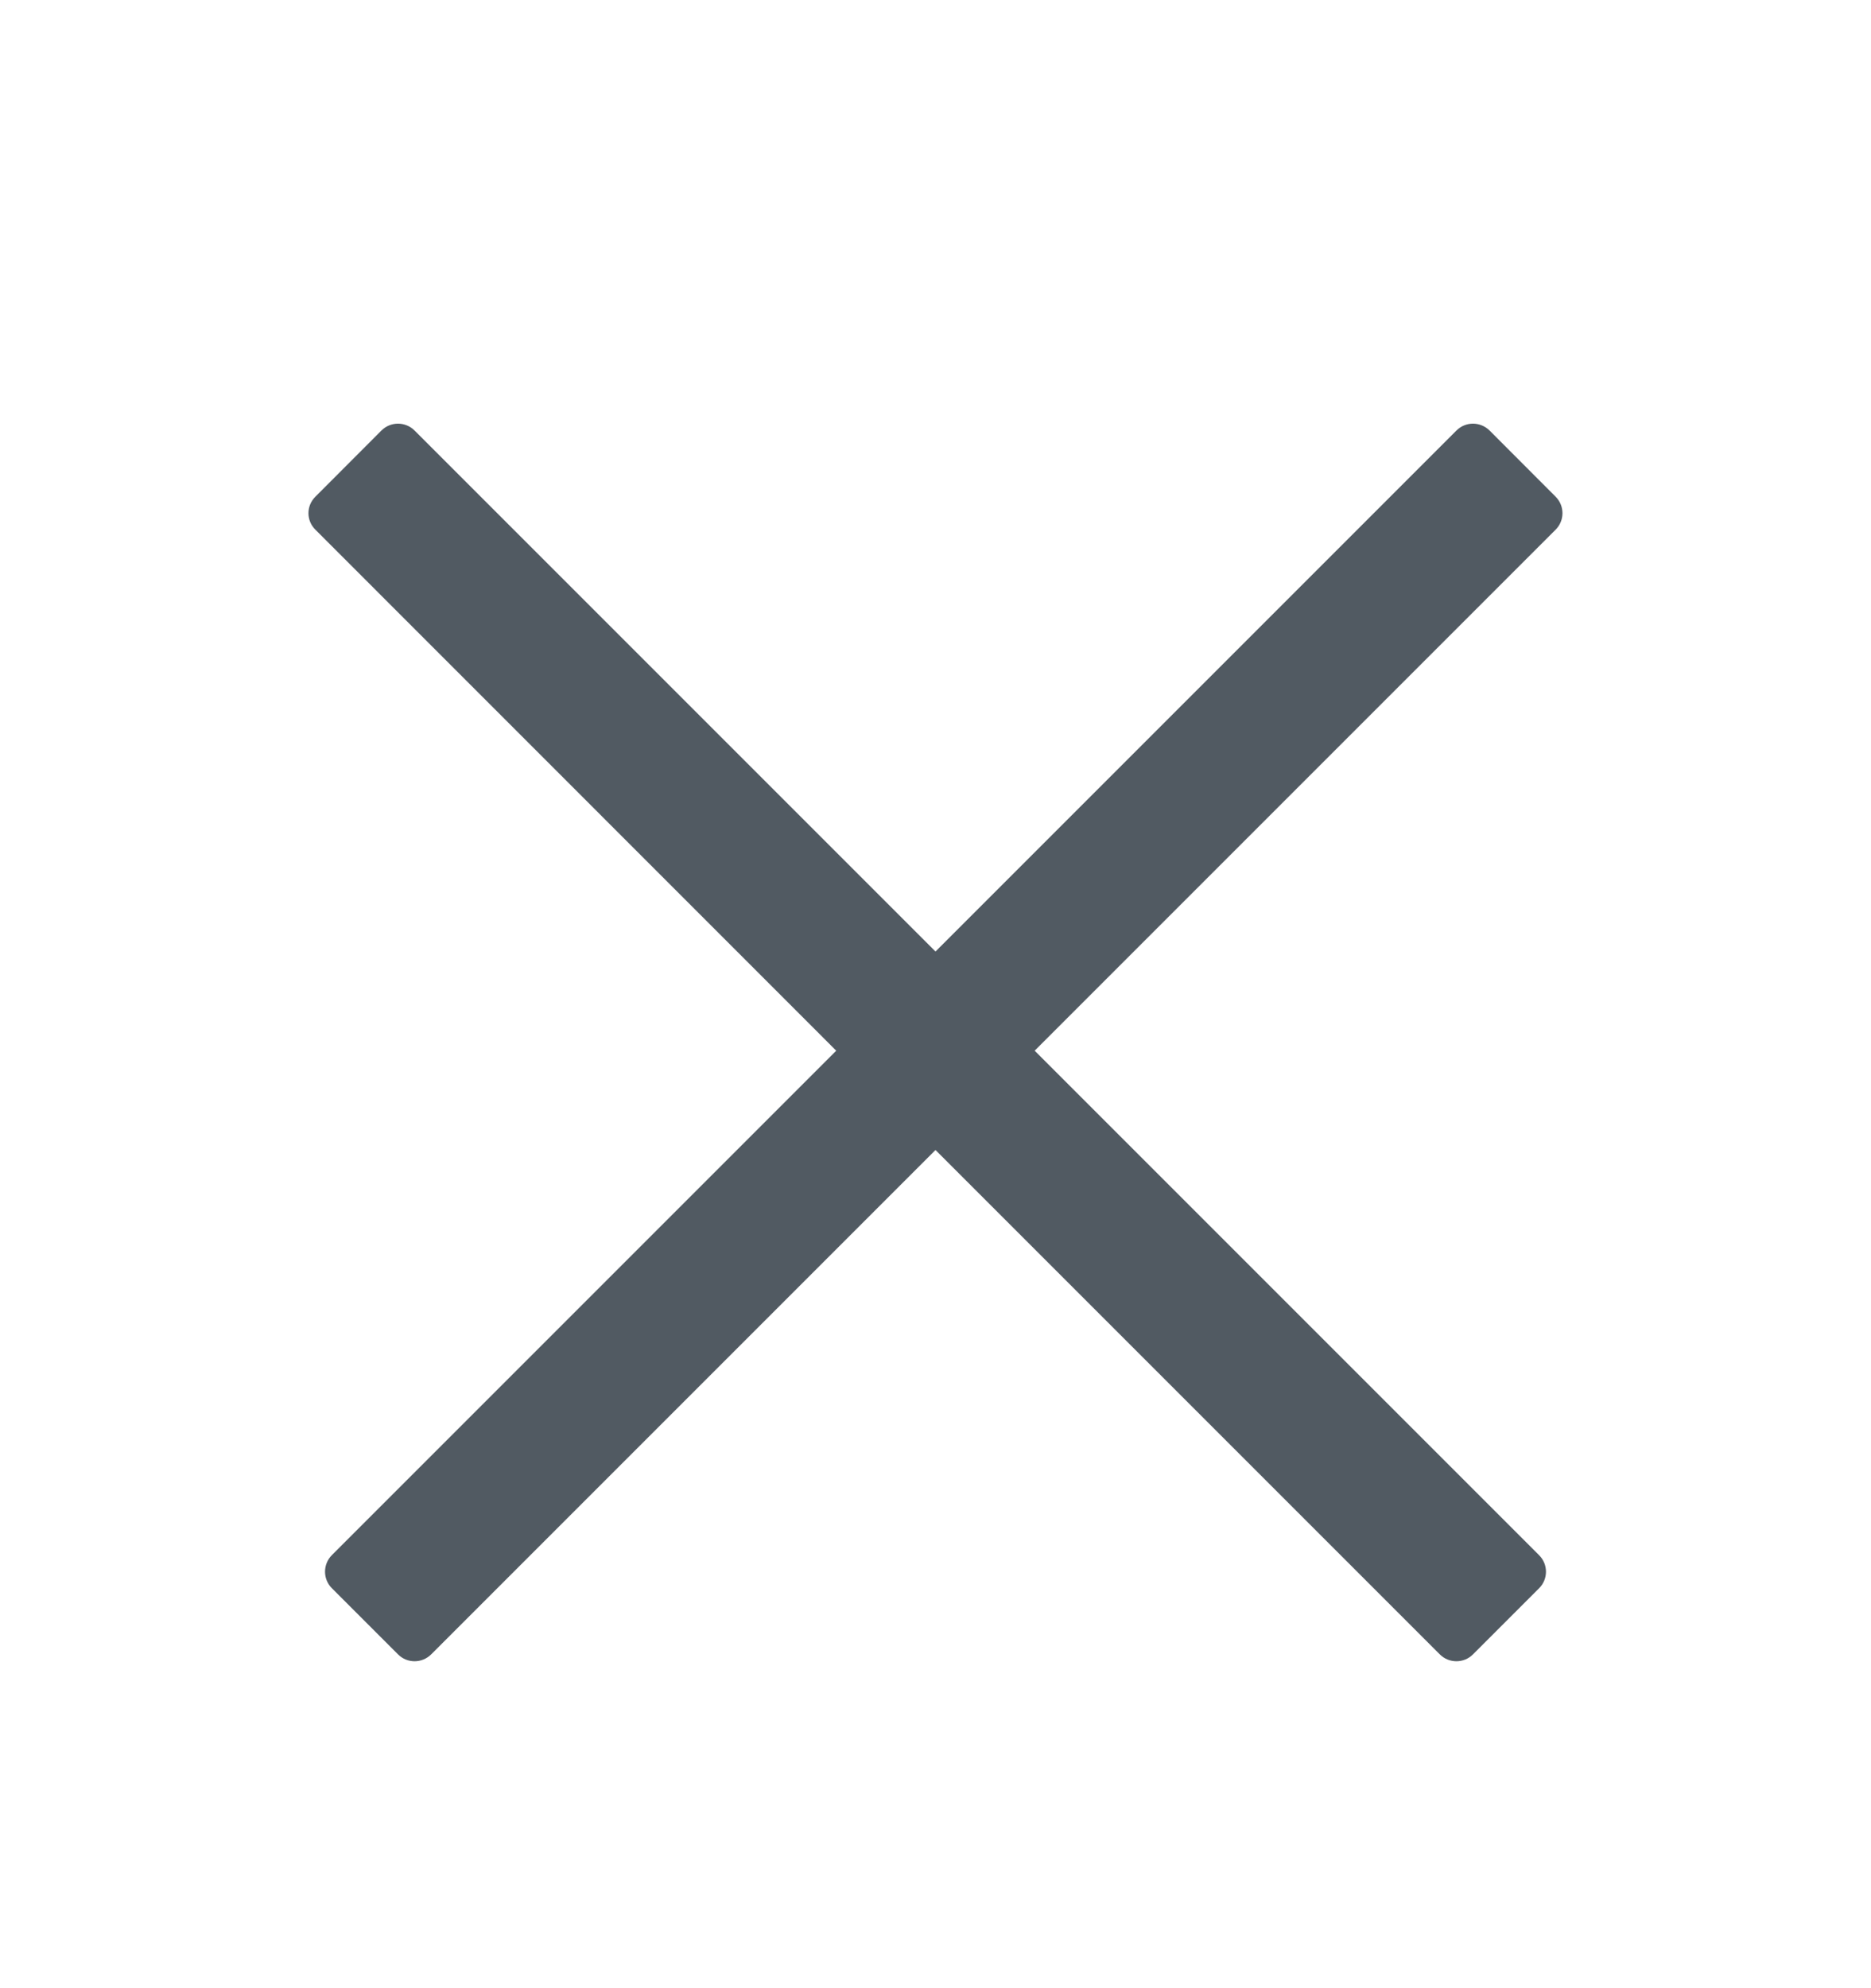 <svg width="16" height="17" viewBox="0 0 16 17" fill="none" xmlns="http://www.w3.org/2000/svg">
<path d="M3.687 14.146C3.608 14.224 3.482 14.224 3.404 14.146L2.838 13.58C2.76 13.502 2.76 13.376 2.838 13.297L7.151 8.984L2.697 4.529C2.618 4.451 2.618 4.325 2.697 4.247L3.262 3.681C3.34 3.603 3.467 3.603 3.545 3.681L8 8.136L12.455 3.681C12.533 3.603 12.659 3.603 12.738 3.681L13.303 4.247C13.381 4.325 13.381 4.451 13.303 4.529L8.848 8.984L13.162 13.298C13.24 13.376 13.24 13.502 13.162 13.58L12.596 14.146C12.518 14.224 12.391 14.224 12.313 14.146L8 9.833L3.687 14.146Z" fill="#515A62"/>
</svg>
